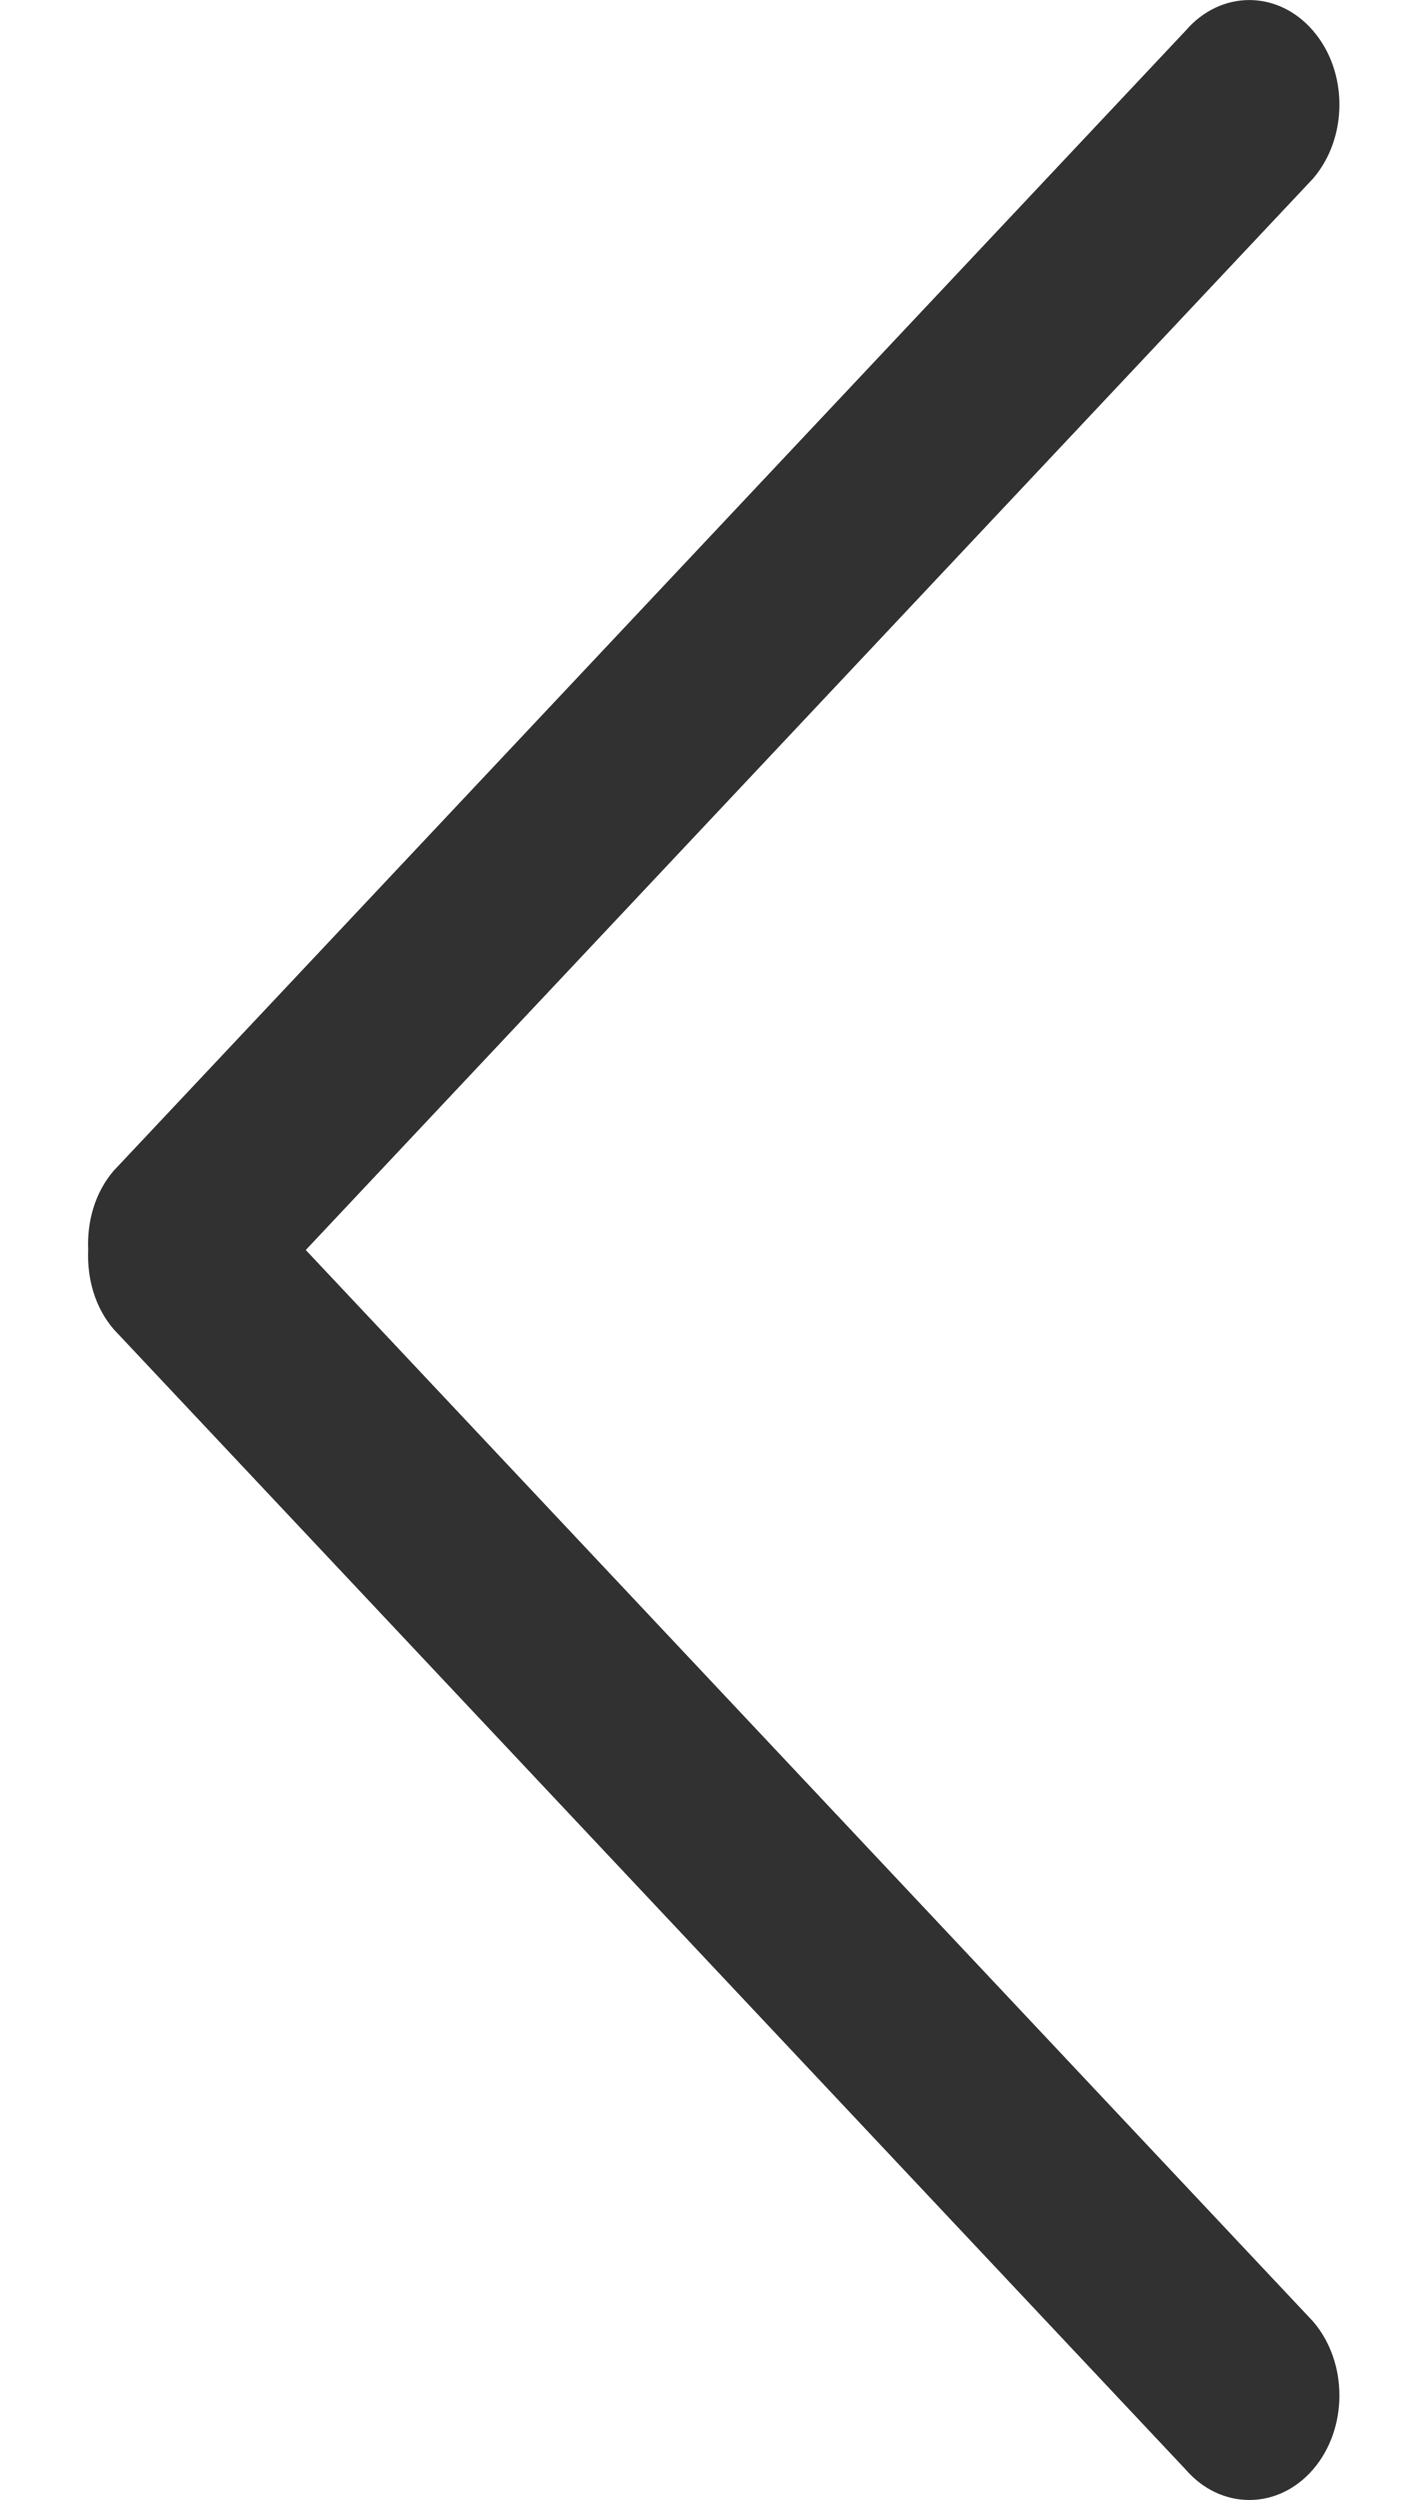<svg width="8" height="14" viewBox="0 0 8 14" fill="none" xmlns="http://www.w3.org/2000/svg">
<path d="M0.637 7.444L6.642 13.829C6.839 14.057 7.159 14.057 7.356 13.829C7.553 13.6 7.553 13.229 7.356 13L1.713 7L7.356 1C7.553 0.771 7.553 0.4 7.356 0.172C7.159 -0.057 6.839 -0.057 6.642 0.172L0.637 6.556C0.532 6.678 0.487 6.84 0.494 6.999C0.487 7.16 0.532 7.322 0.637 7.444Z" fill="#313132"/>
</svg>
